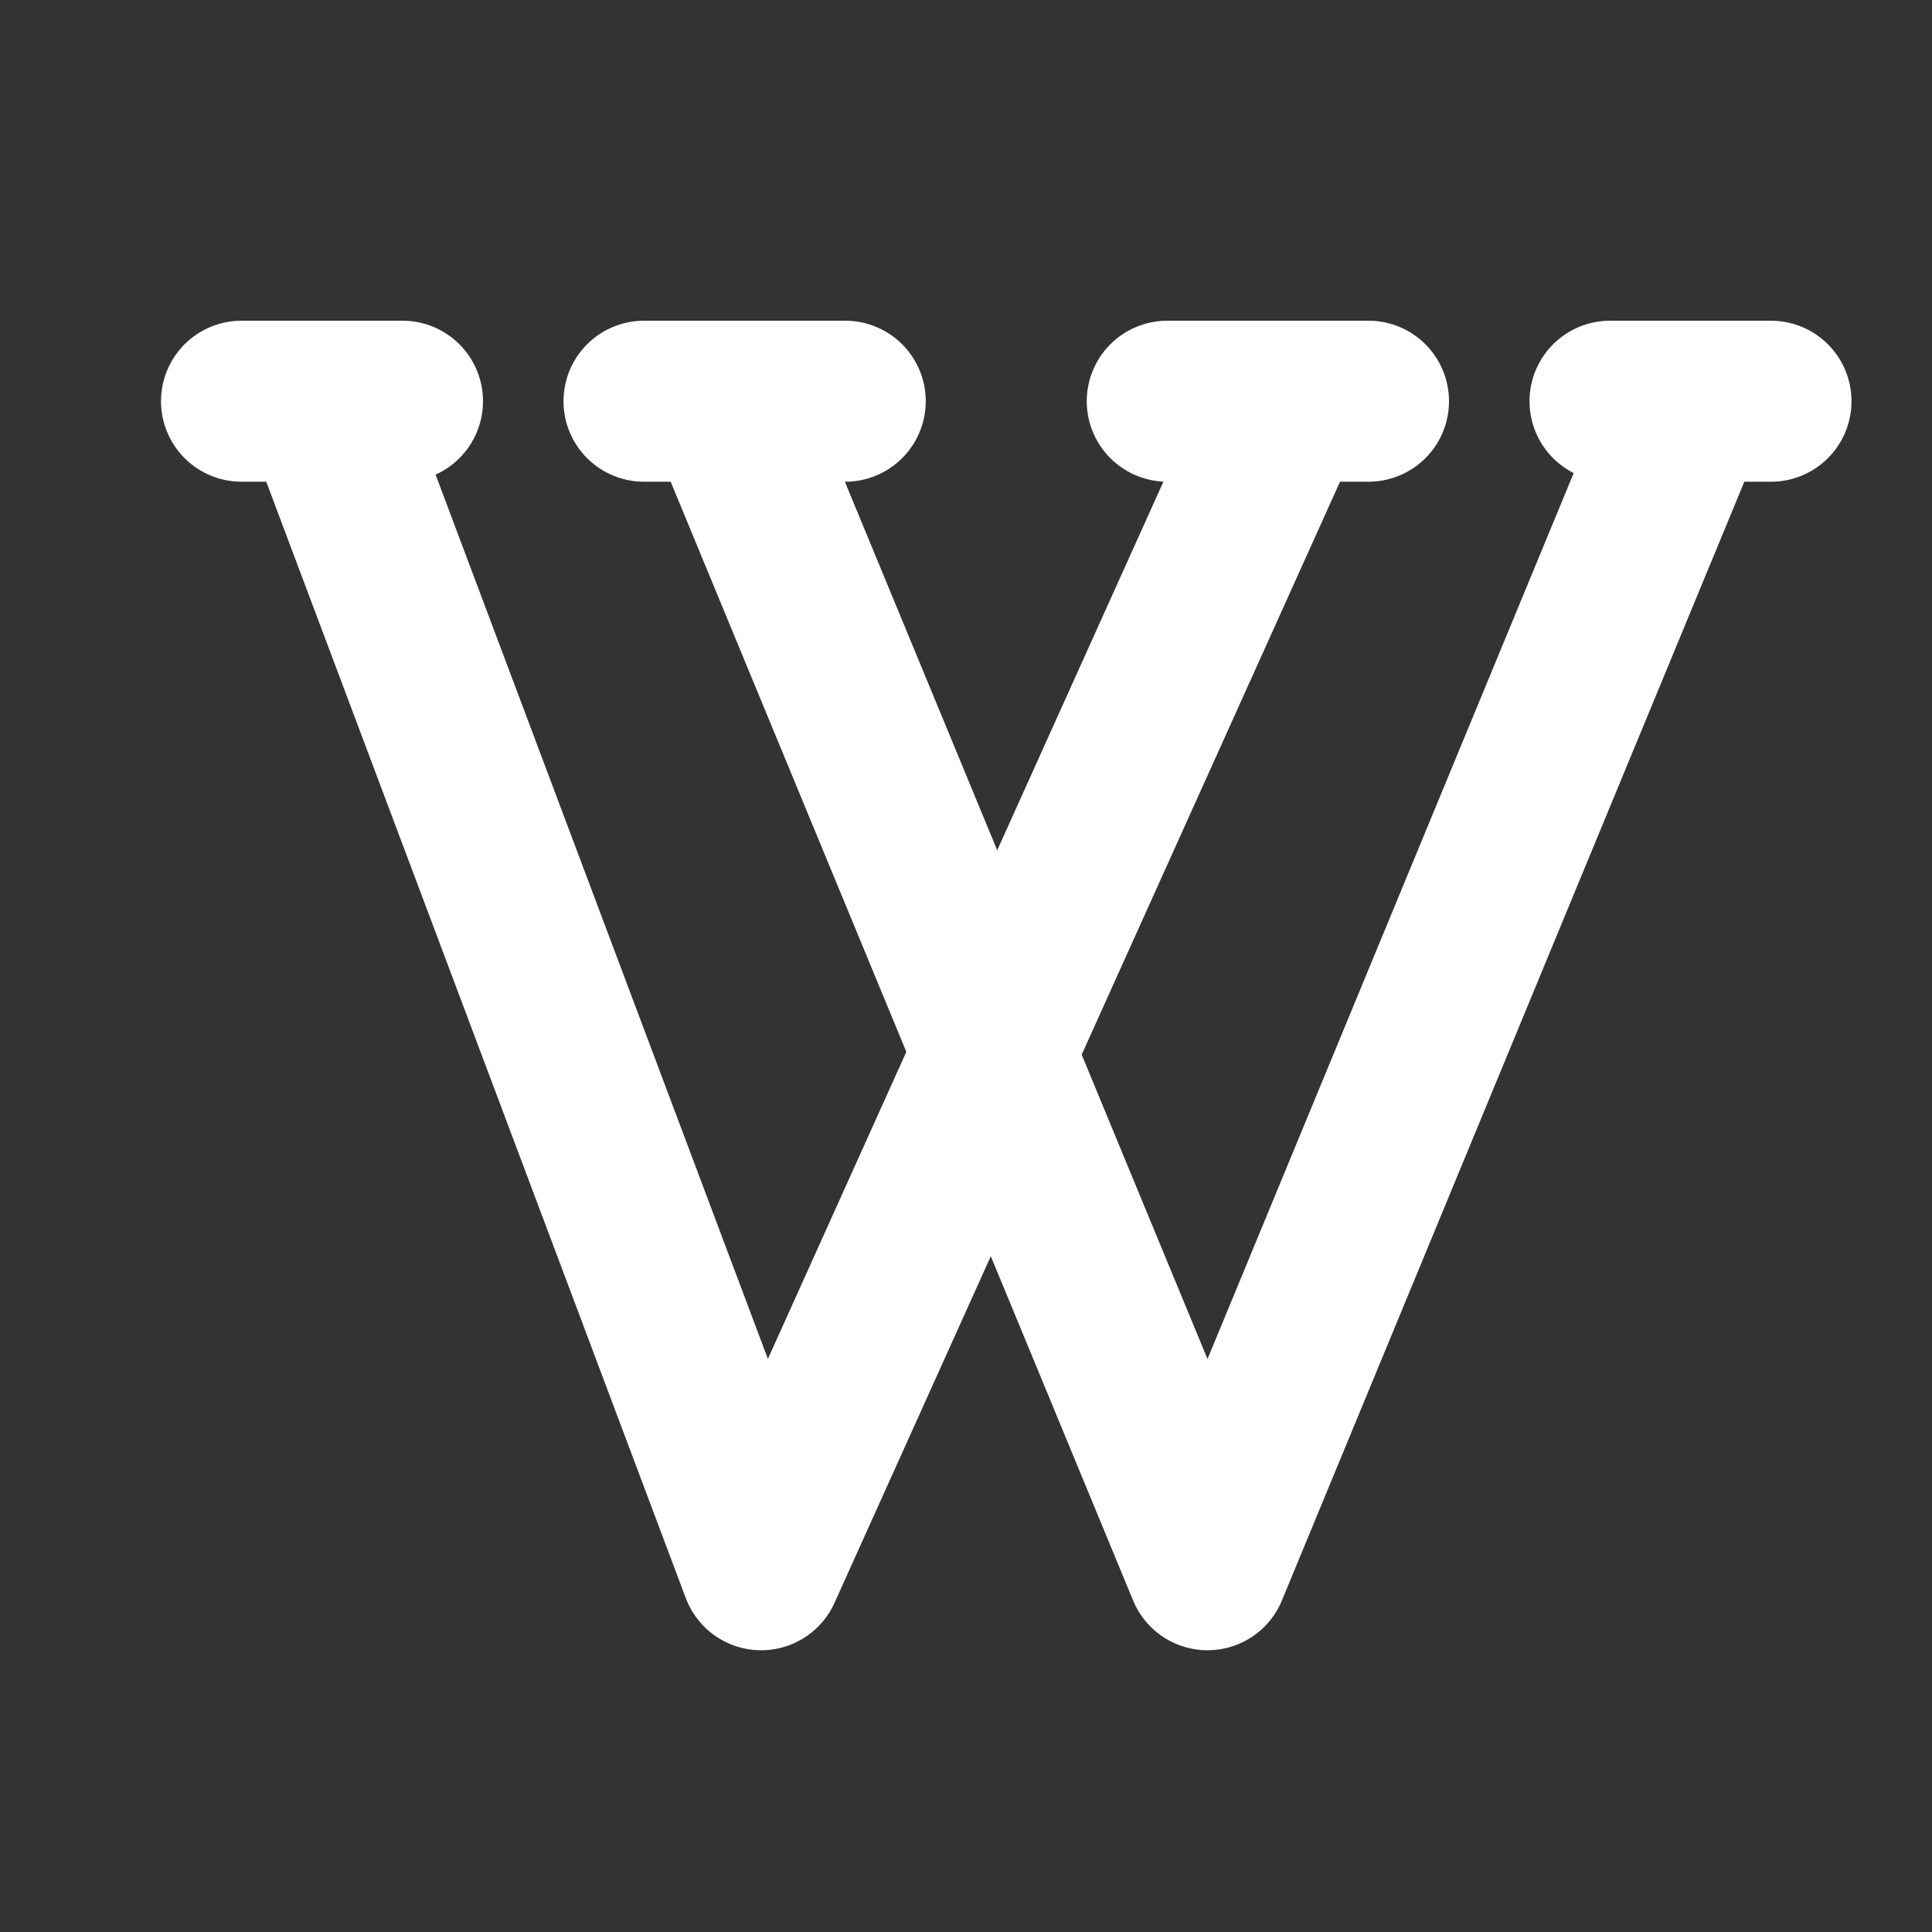 <svg  xmlns="http://www.w3.org/2000/svg"  width="24"  height="24"  viewBox="0 0 24 24"  fill="none"  stroke="#fff"  stroke-width="2"  stroke-linecap="round"  stroke-linejoin="round"  class="icon icon-tabler icons-tabler-outline icon-tabler-brand-wikipedia"><rect x="0" y="0" width="24" height="24" fill="#333333" stroke="none"/><path stroke="none" d="M0 0h24v24H0z" fill="none"/><path d="M3 4.984h2" /><path d="M8 4.984h2.5" /><path d="M14.5 4.984h2.5" /><path d="M22 4.984h-2" /><path d="M4 4.984l5.455 14.516l6.545 -14.516" /><path d="M9 4.984l6 14.516l6 -14.516" /></svg>